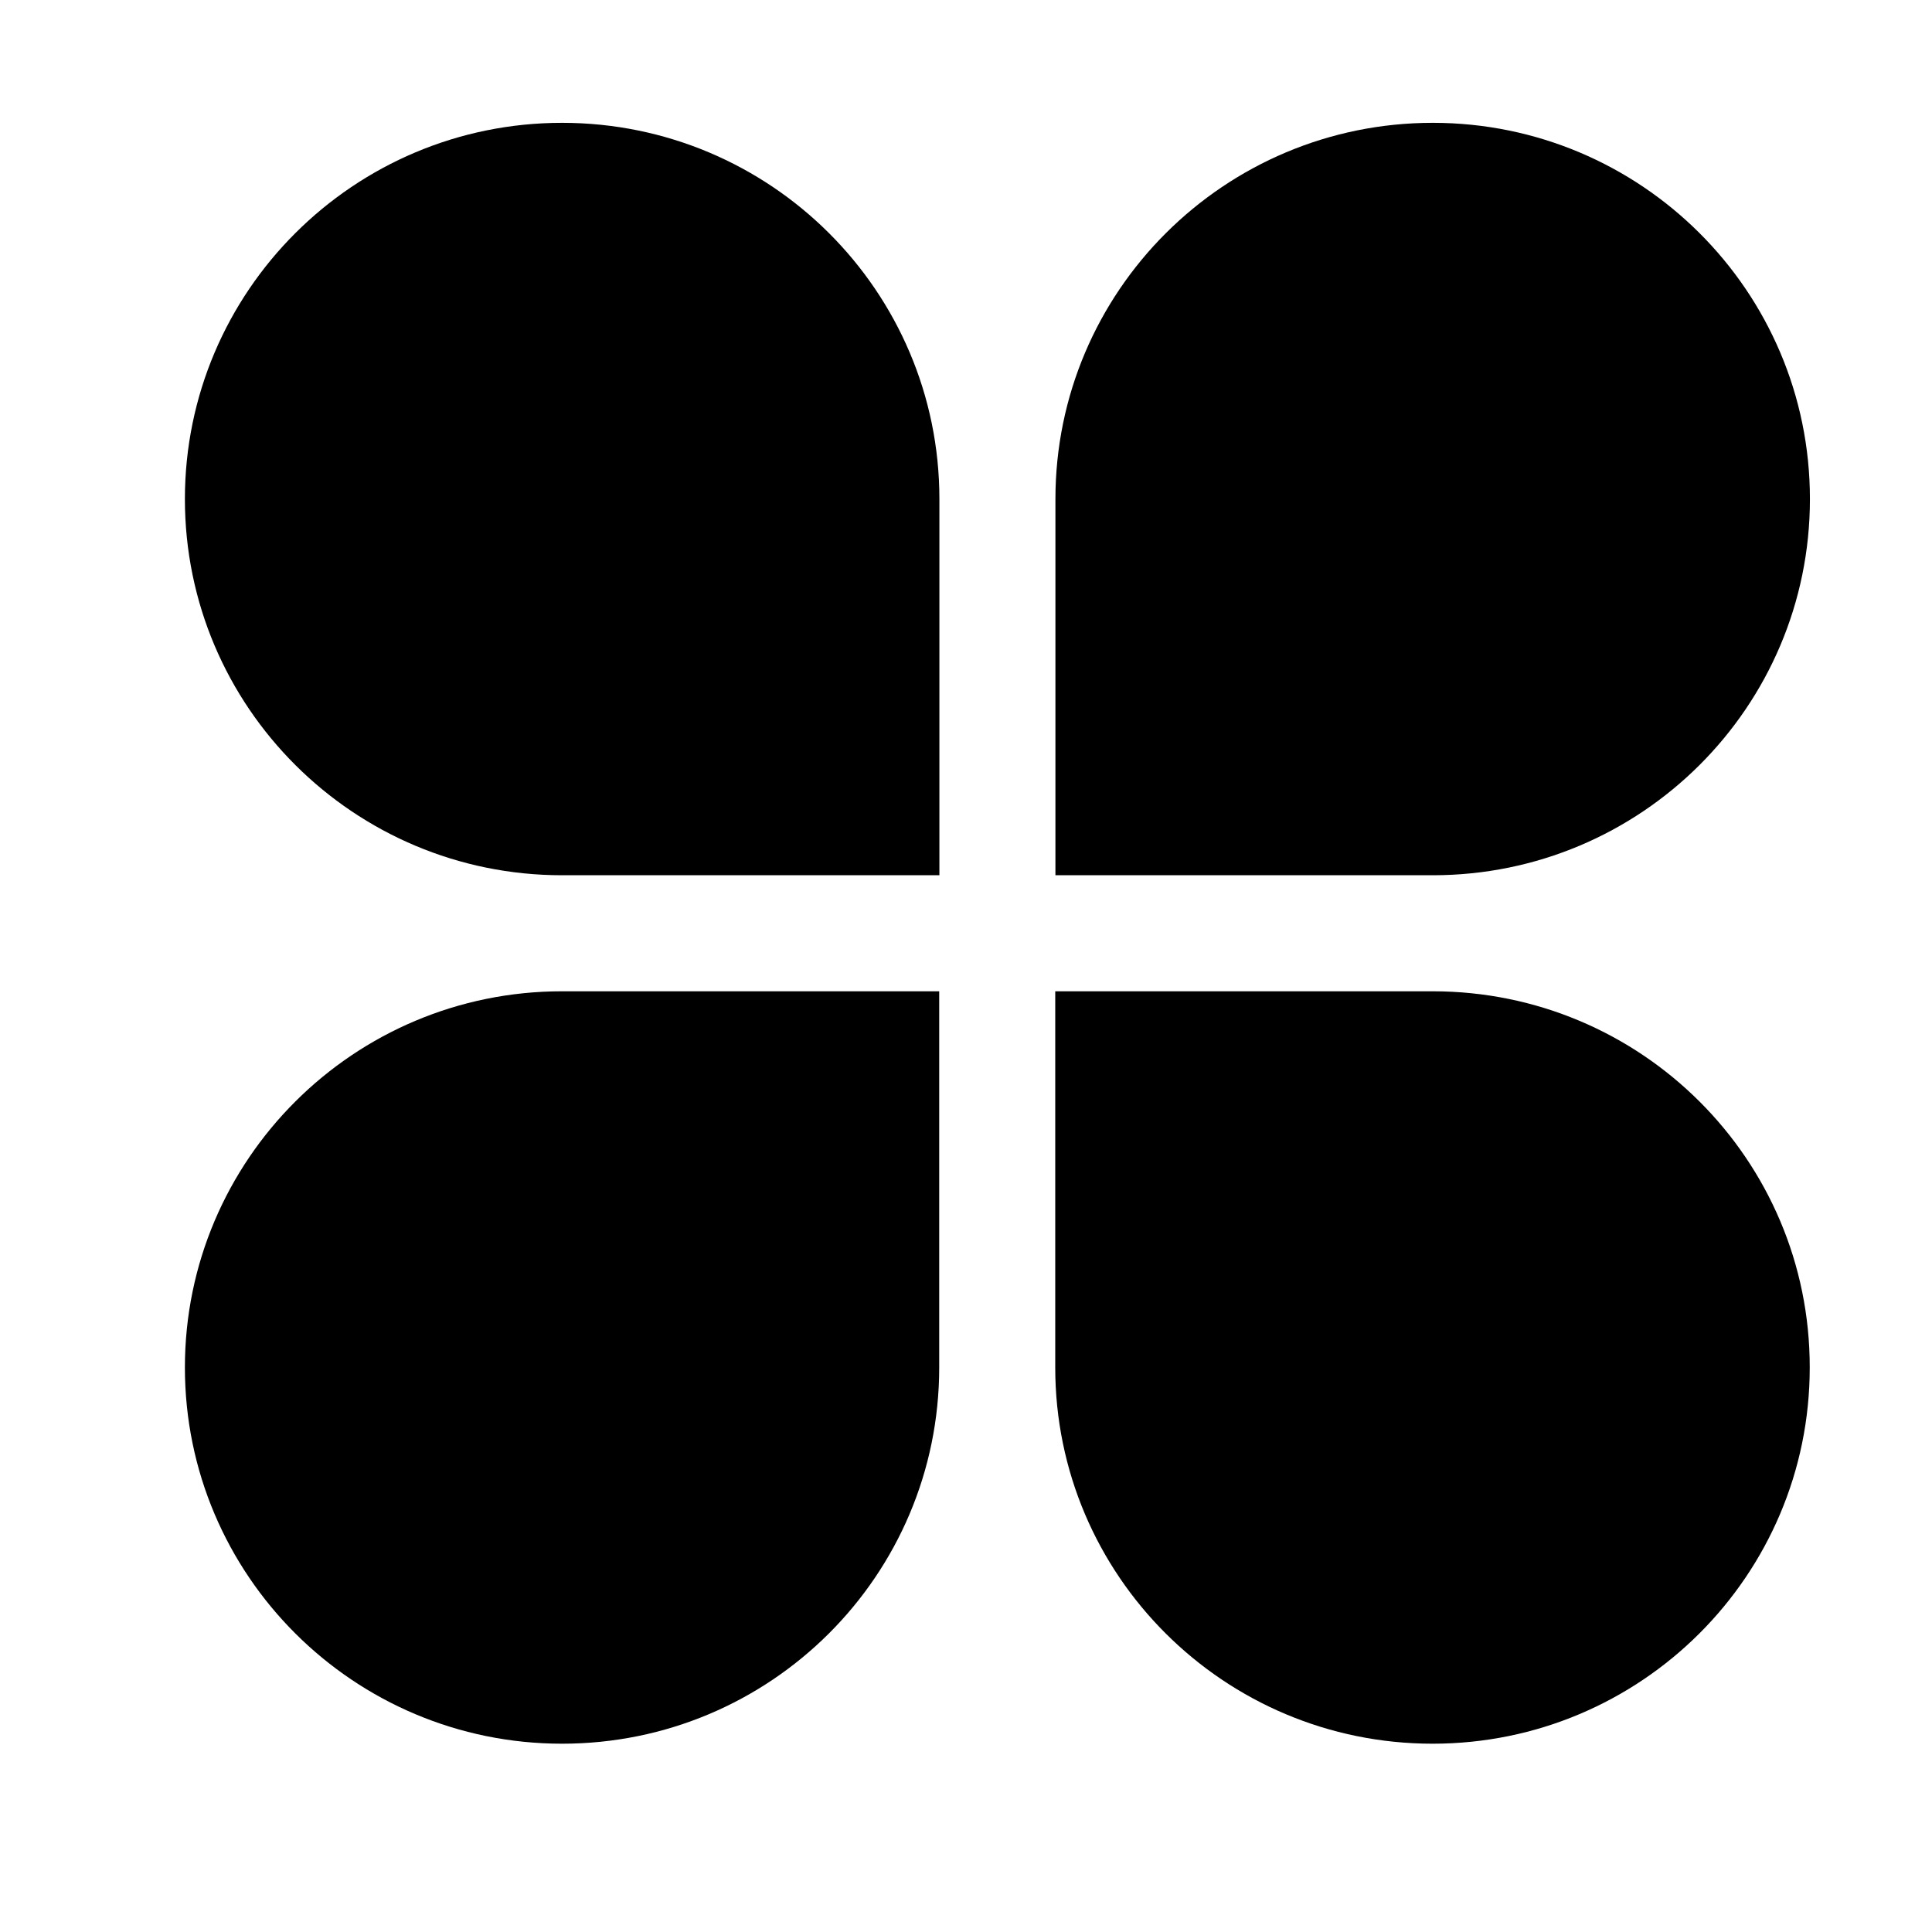 <?xml version="1.0" standalone="no"?><!DOCTYPE svg PUBLIC "-//W3C//DTD SVG 1.1//EN" "http://www.w3.org/Graphics/SVG/1.1/DTD/svg11.dtd"><svg t="1646494062534" class="icon" viewBox="0 0 1024 1024" version="1.1" xmlns="http://www.w3.org/2000/svg" p-id="2291" xmlns:xlink="http://www.w3.org/1999/xlink" width="200" height="200"><defs><style type="text/css"></style></defs><path d="M759.3 525.4h-200v199.4c0 110.2 89.6 199.4 200 199.4 110.5 0 199.9-89.3 199.9-199.4 0.1-110.2-89.4-199.4-199.9-199.4zM98 724.8c0 110.2 89.6 199.4 199.9 199.4 110.5 0 199.9-89.2 199.9-199.4V525.4H297.9C187.6 525.4 98 614.6 98 724.8z m861.3-460.3c0-110.2-89.6-199.4-199.9-199.4-110.4 0-200 89.3-200 199.4v199.4h200c110.4 0 199.9-89.2 199.9-199.4zM297.9 65.1C187.5 65.1 98 154.5 98 264.5c0 110.2 89.6 199.4 199.9 199.4h200V264.5c0-110.1-89.5-199.4-200-199.4z" p-id="2292"></path></svg>
